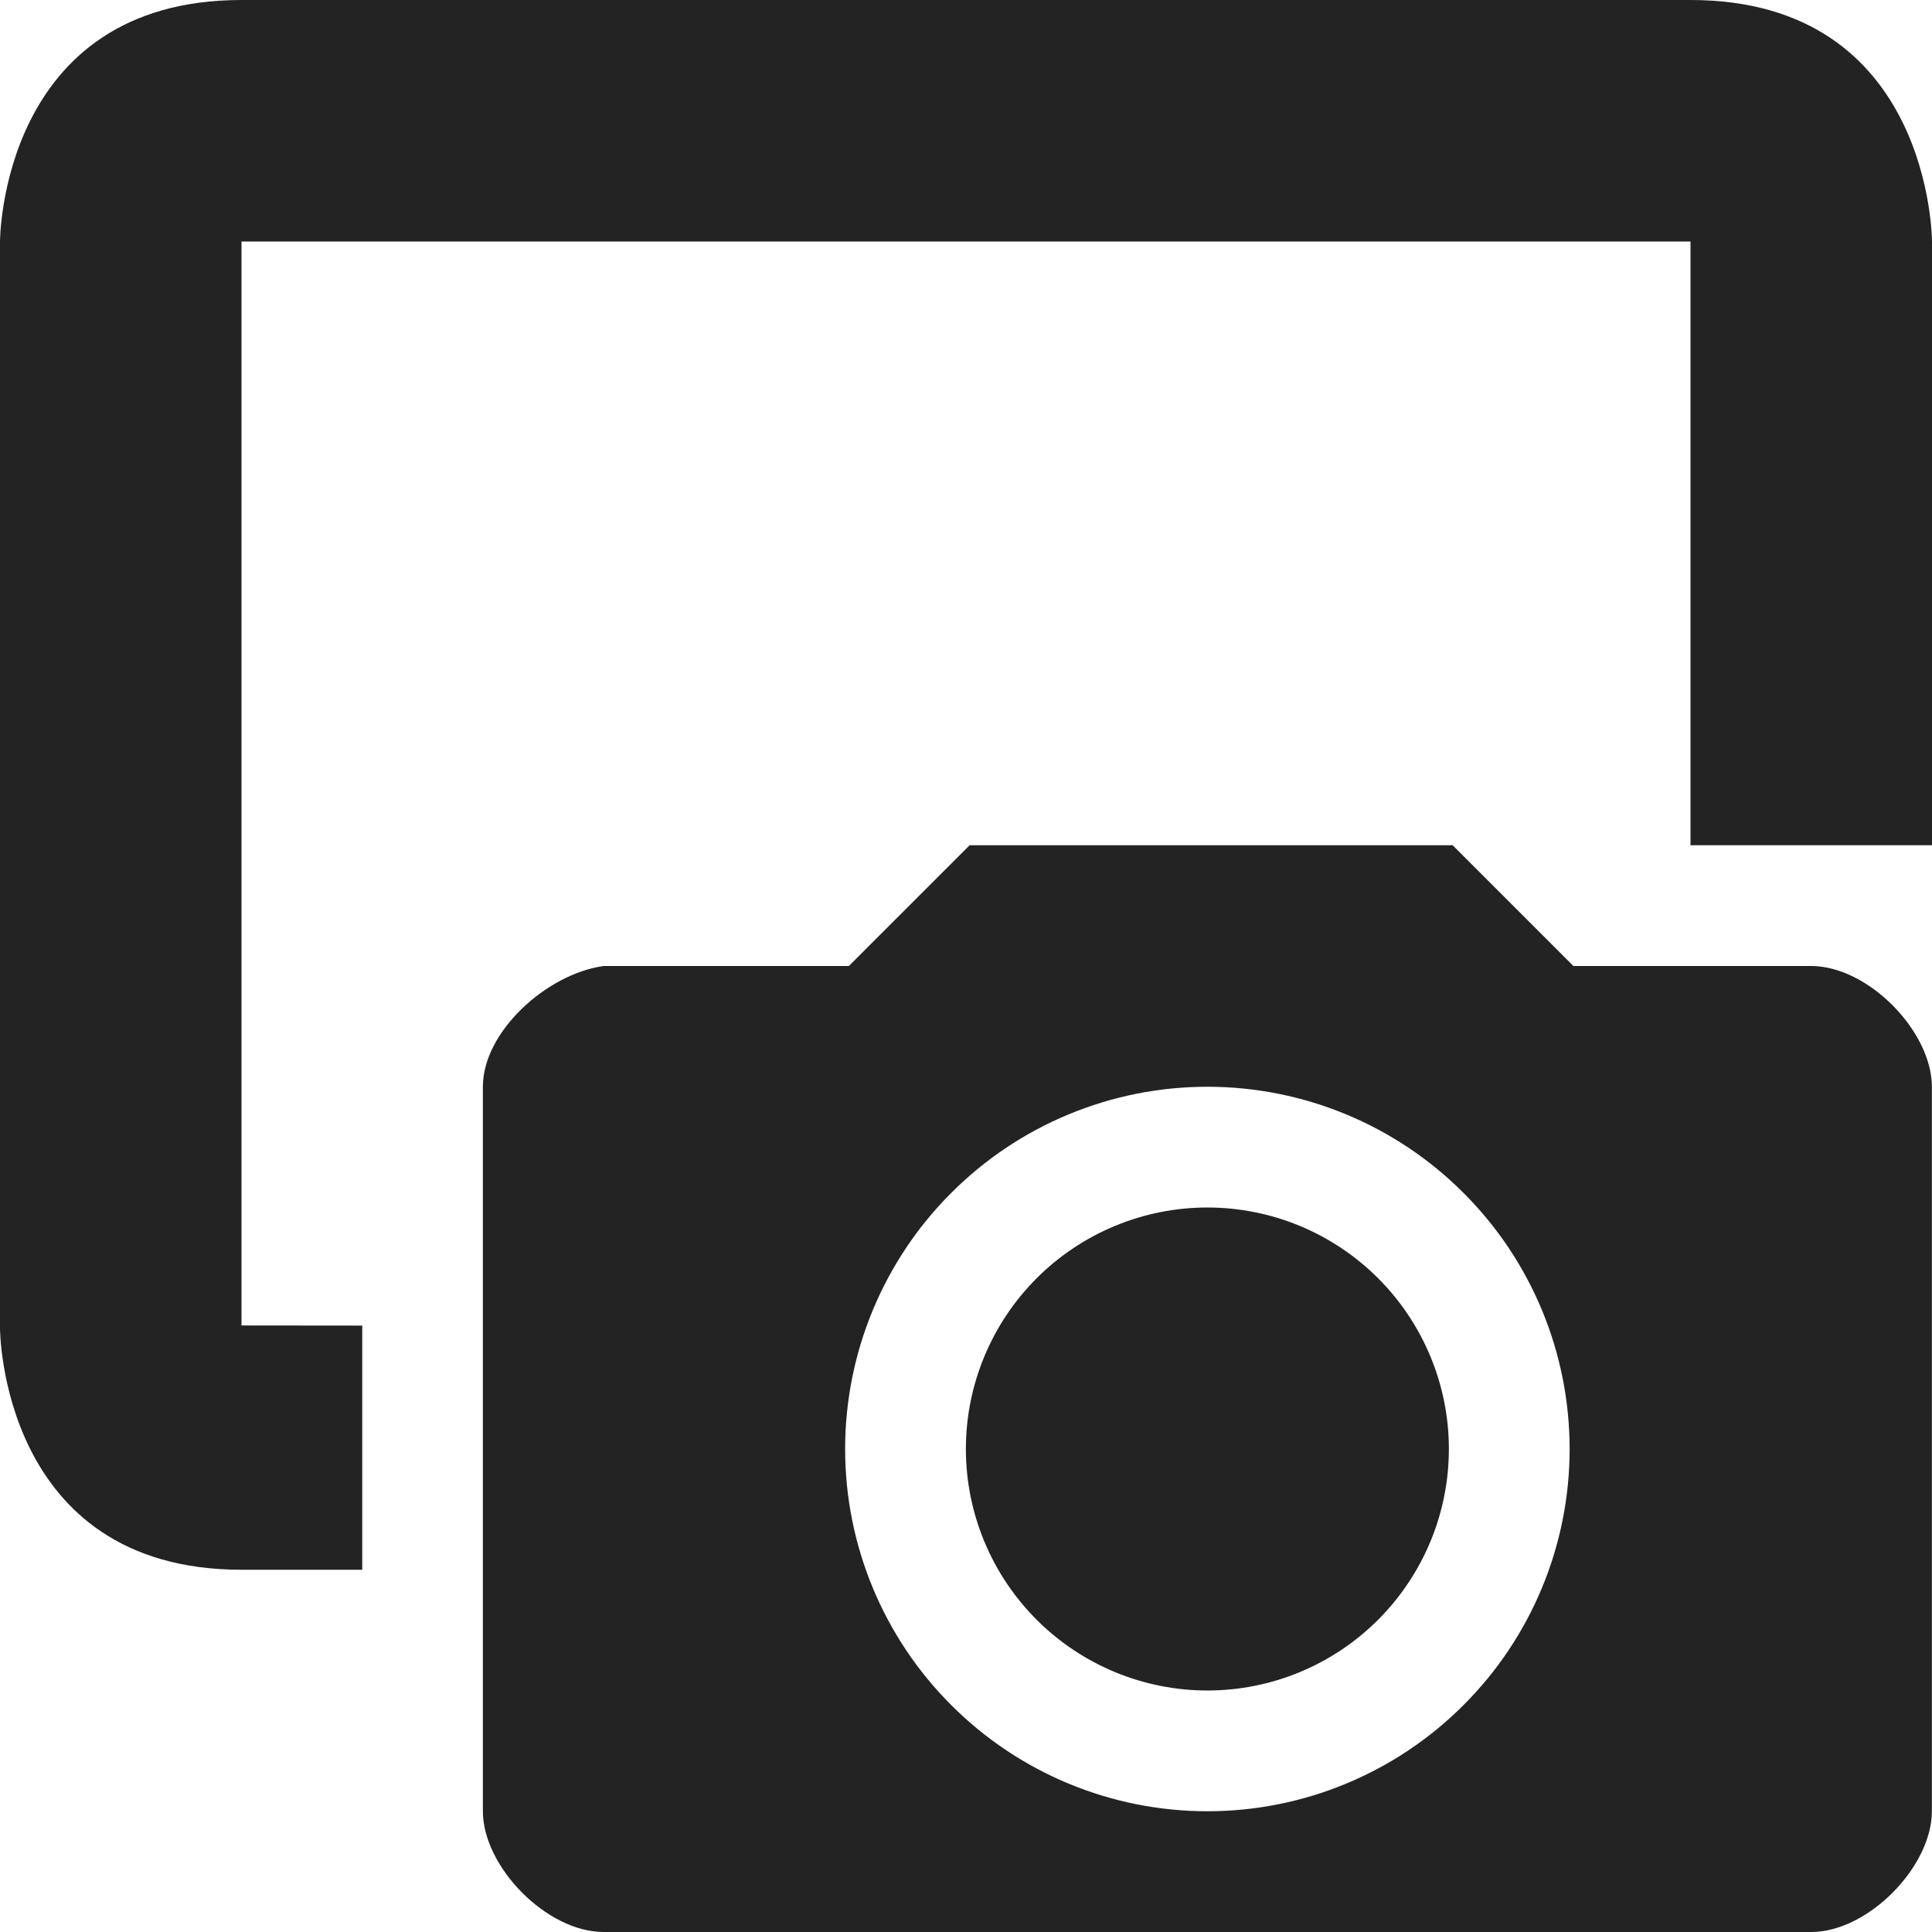 <svg width="16" height="16" viewBox="0 0 16 16" fill="none" xmlns="http://www.w3.org/2000/svg">
<g clip-path="url(#clip0_1527_4614)">
<path d="M0 0H16V16H0V0Z" fill="#808080" fill-opacity="0.00"/>
<path d="M2 0C0 0 0 2 0 2V11C0 11 0 13 2 13H3V10.978L2 10.977V2H14V7H16V2C16 2 16 0 14 0H2Z" fill="#232323"/>
<path d="M8.03 7L7.03 8H4.999C4.53 8.065 3.999 8.542 3.999 9V15C3.999 15.458 4.526 16 4.999 16H14.999C15.472 16 15.999 15.458 15.999 15V9C15.999 8.542 15.472 8 14.999 8H13.03L12.03 7H8.03ZM9.999 9C10.795 9 11.558 9.316 12.12 9.879C12.683 10.441 12.999 11.204 12.999 12C12.999 12.796 12.683 13.559 12.12 14.121C11.558 14.684 10.795 15 9.999 15C9.203 15 8.44 14.684 7.878 14.121C7.315 13.559 6.999 12.796 6.999 12C6.999 11.204 7.315 10.441 7.878 9.879C8.44 9.316 9.203 9 9.999 9ZM9.999 10C9.469 10 8.96 10.211 8.585 10.586C8.21 10.961 7.999 11.47 7.999 12C7.999 12.53 8.21 13.039 8.585 13.414C8.96 13.789 9.469 14 9.999 14C10.53 14 11.038 13.789 11.413 13.414C11.788 13.039 11.999 12.53 11.999 12C11.999 11.47 11.788 10.961 11.413 10.586C11.038 10.211 10.53 10 9.999 10Z" fill="#232323"/>
</g>
<defs>
<clipPath id="clip0_1527_4614">
<rect width="16" height="16" fill="white"/>
</clipPath>
</defs>
</svg>
